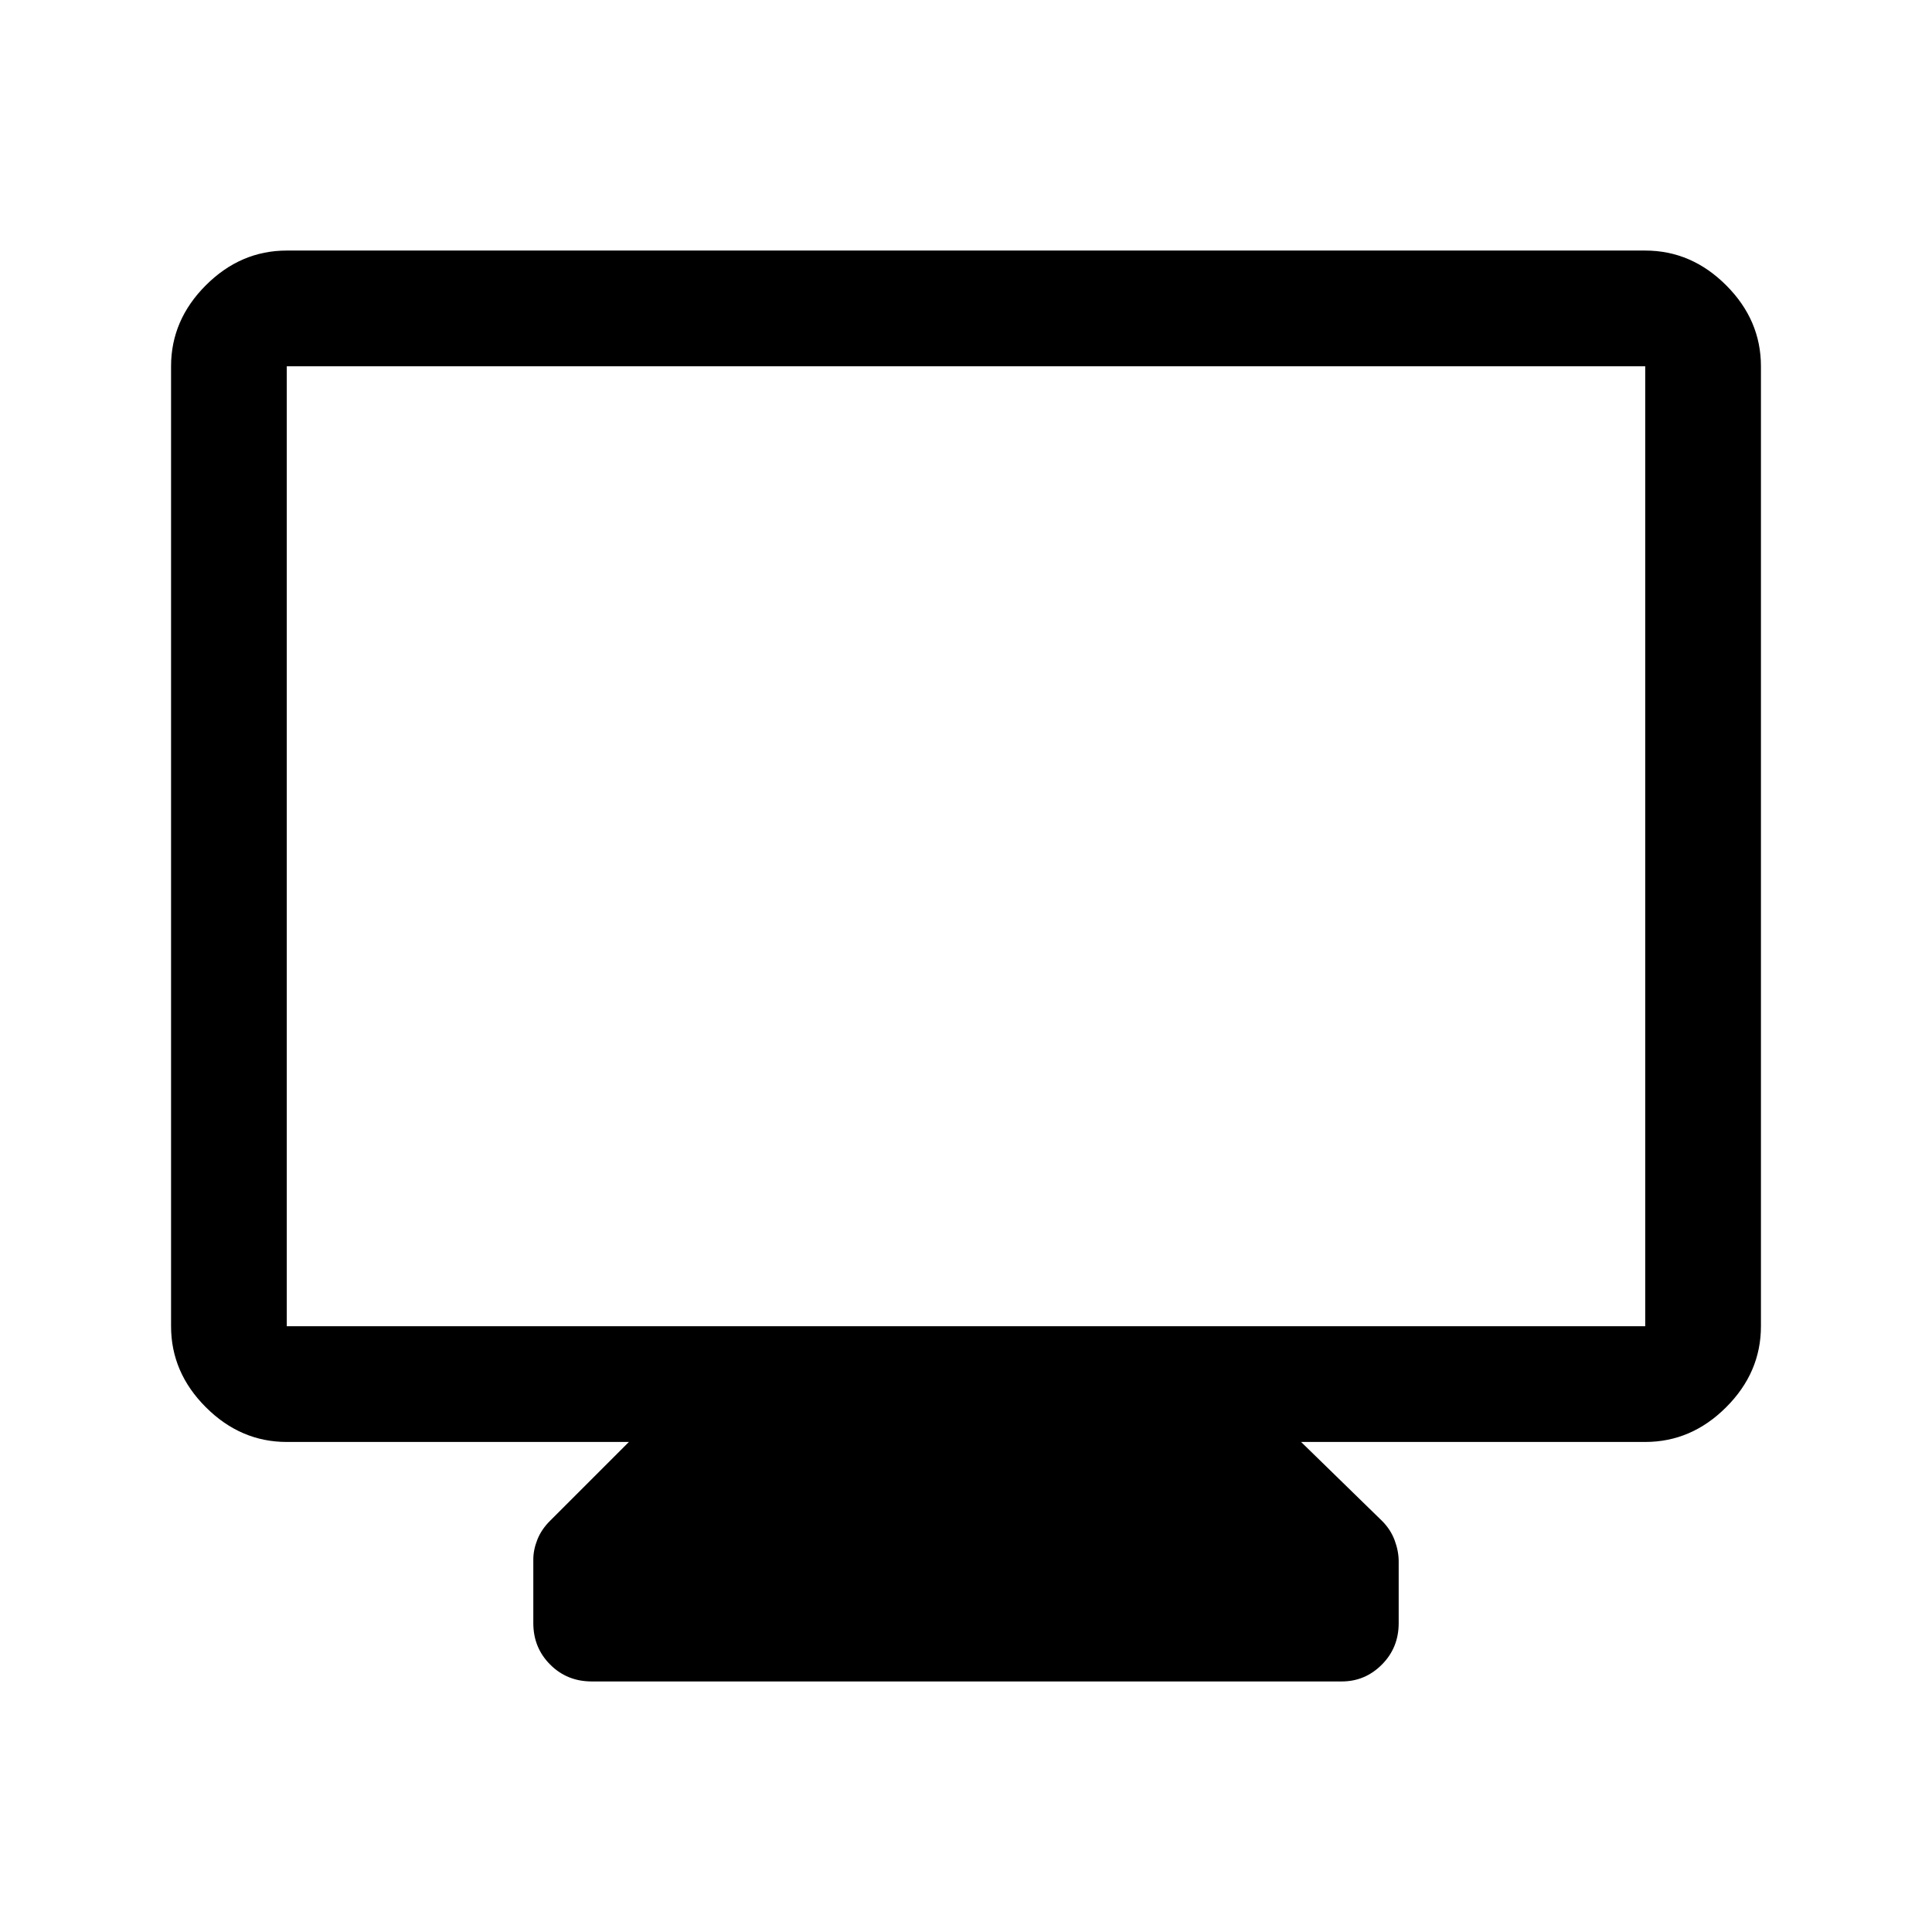 <svg xmlns="http://www.w3.org/2000/svg" height="48" viewBox="0 -960 960 960" width="48"><path d="M142.5-243.5q-22.97 0-40.23-17.27Q85-278.03 85-301v-477q0-22.97 17.27-40.23 17.26-17.27 40.23-17.27h675q22.97 0 40.23 17.27Q875-800.97 875-778v477q0 22.97-17.27 40.23-17.26 17.27-40.23 17.27h-171l40.18 39.18q4.32 4.3 6.32 9.7 2 5.4 2 10.49v30.63q0 12.25-8.35 20.62-8.34 8.38-19.92 8.38H294q-12.25 0-20.62-8.38-8.38-8.37-8.38-20.62v-31.63q0-4.75 2-9.82t6.32-9.37l39.18-39.18h-170Zm0-57.5h675v-477h-675v477Zm0 0v-477 477Z"/></svg>